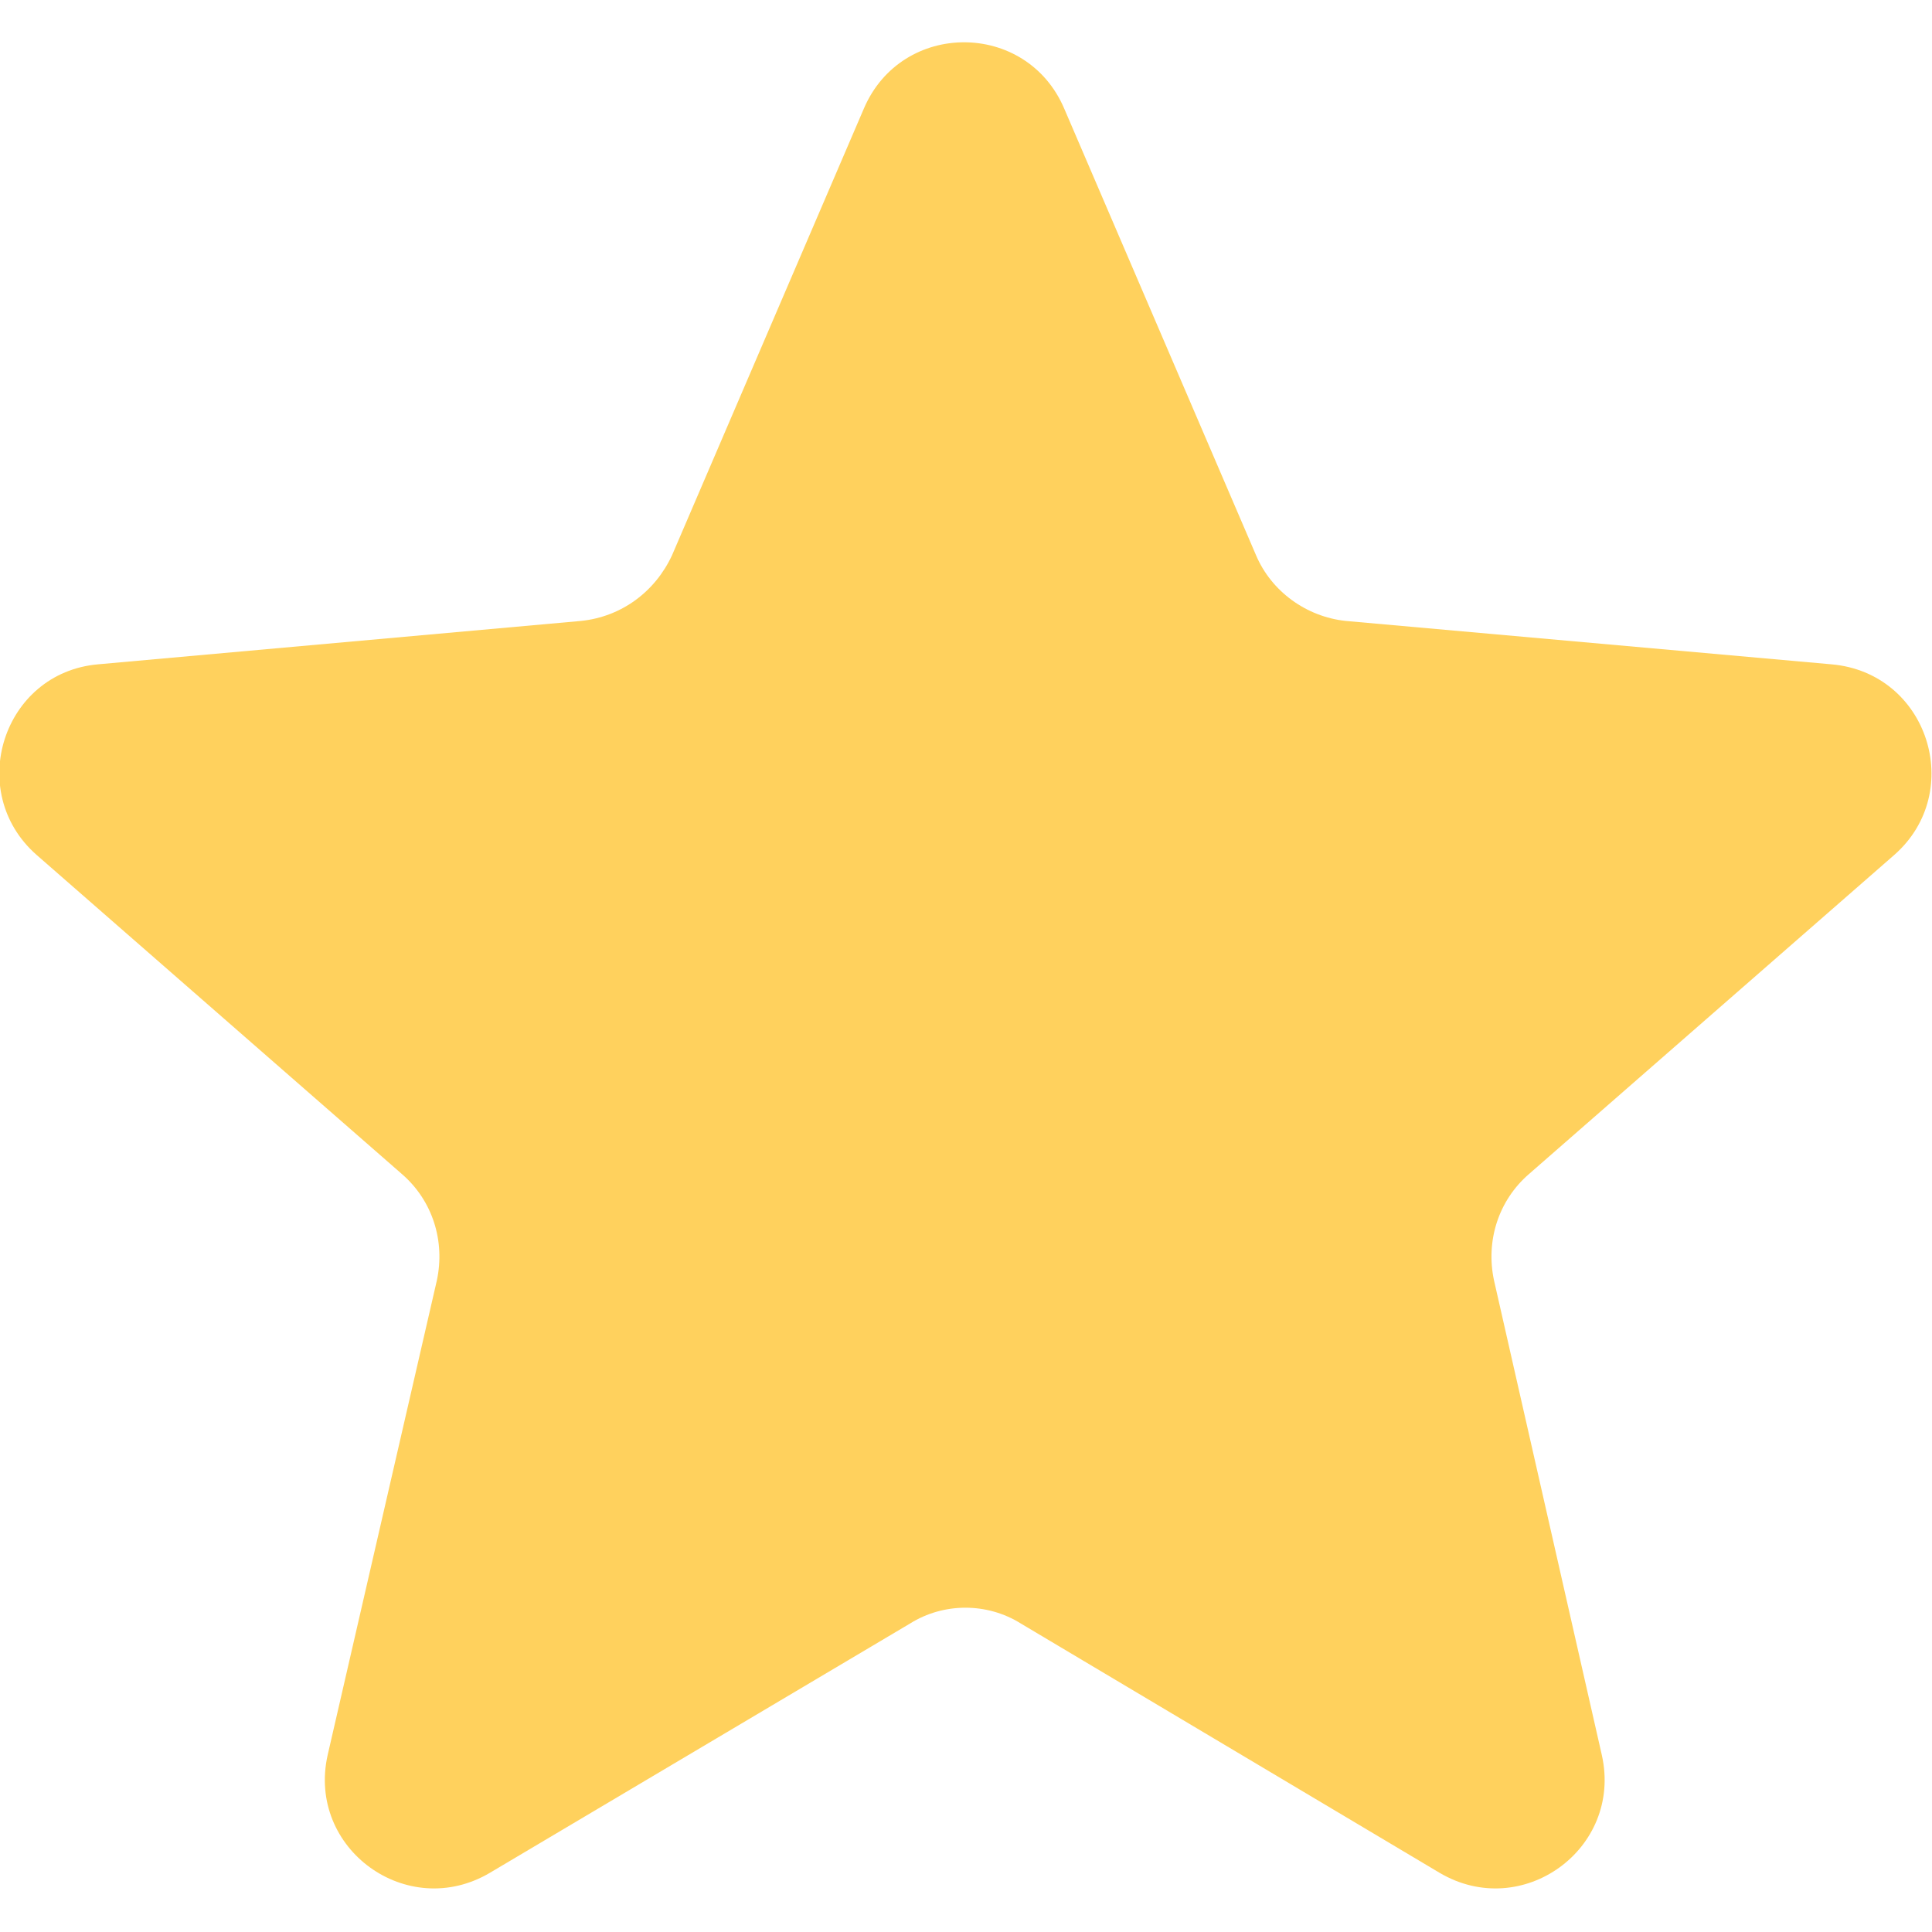 <svg width="24" height="24" viewBox="0 0 13.798 13.189" fill="none" xmlns="http://www.w3.org/2000/svg" xmlns:xlink="http://www.w3.org/1999/xlink">
	<desc>
			Created with Pixso.
	</desc>
	<defs/>
	<path id="路径" d="M7.6 0.47L8.97 3.66C9.08 3.92 9.33 4.1 9.61 4.13L13.08 4.44C13.77 4.5 14.04 5.35 13.53 5.8L10.92 8.08C10.7 8.27 10.61 8.56 10.67 8.84L11.44 12.23C11.59 12.9 10.87 13.42 10.28 13.07L7.29 11.29C7.05 11.14 6.74 11.14 6.5 11.29L3.5 13.07C2.91 13.42 2.19 12.9 2.34 12.23L3.12 8.84C3.18 8.56 3.09 8.27 2.87 8.08L0.26 5.8C-0.25 5.35 0.02 4.5 0.7 4.44L4.15 4.13C4.44 4.1 4.68 3.92 4.8 3.66L6.17 0.47C6.44 -0.16 7.33 -0.16 7.6 0.47Z" fill="#FFD15D" fill-opacity="1" fill-rule="evenodd"/>
</svg>
